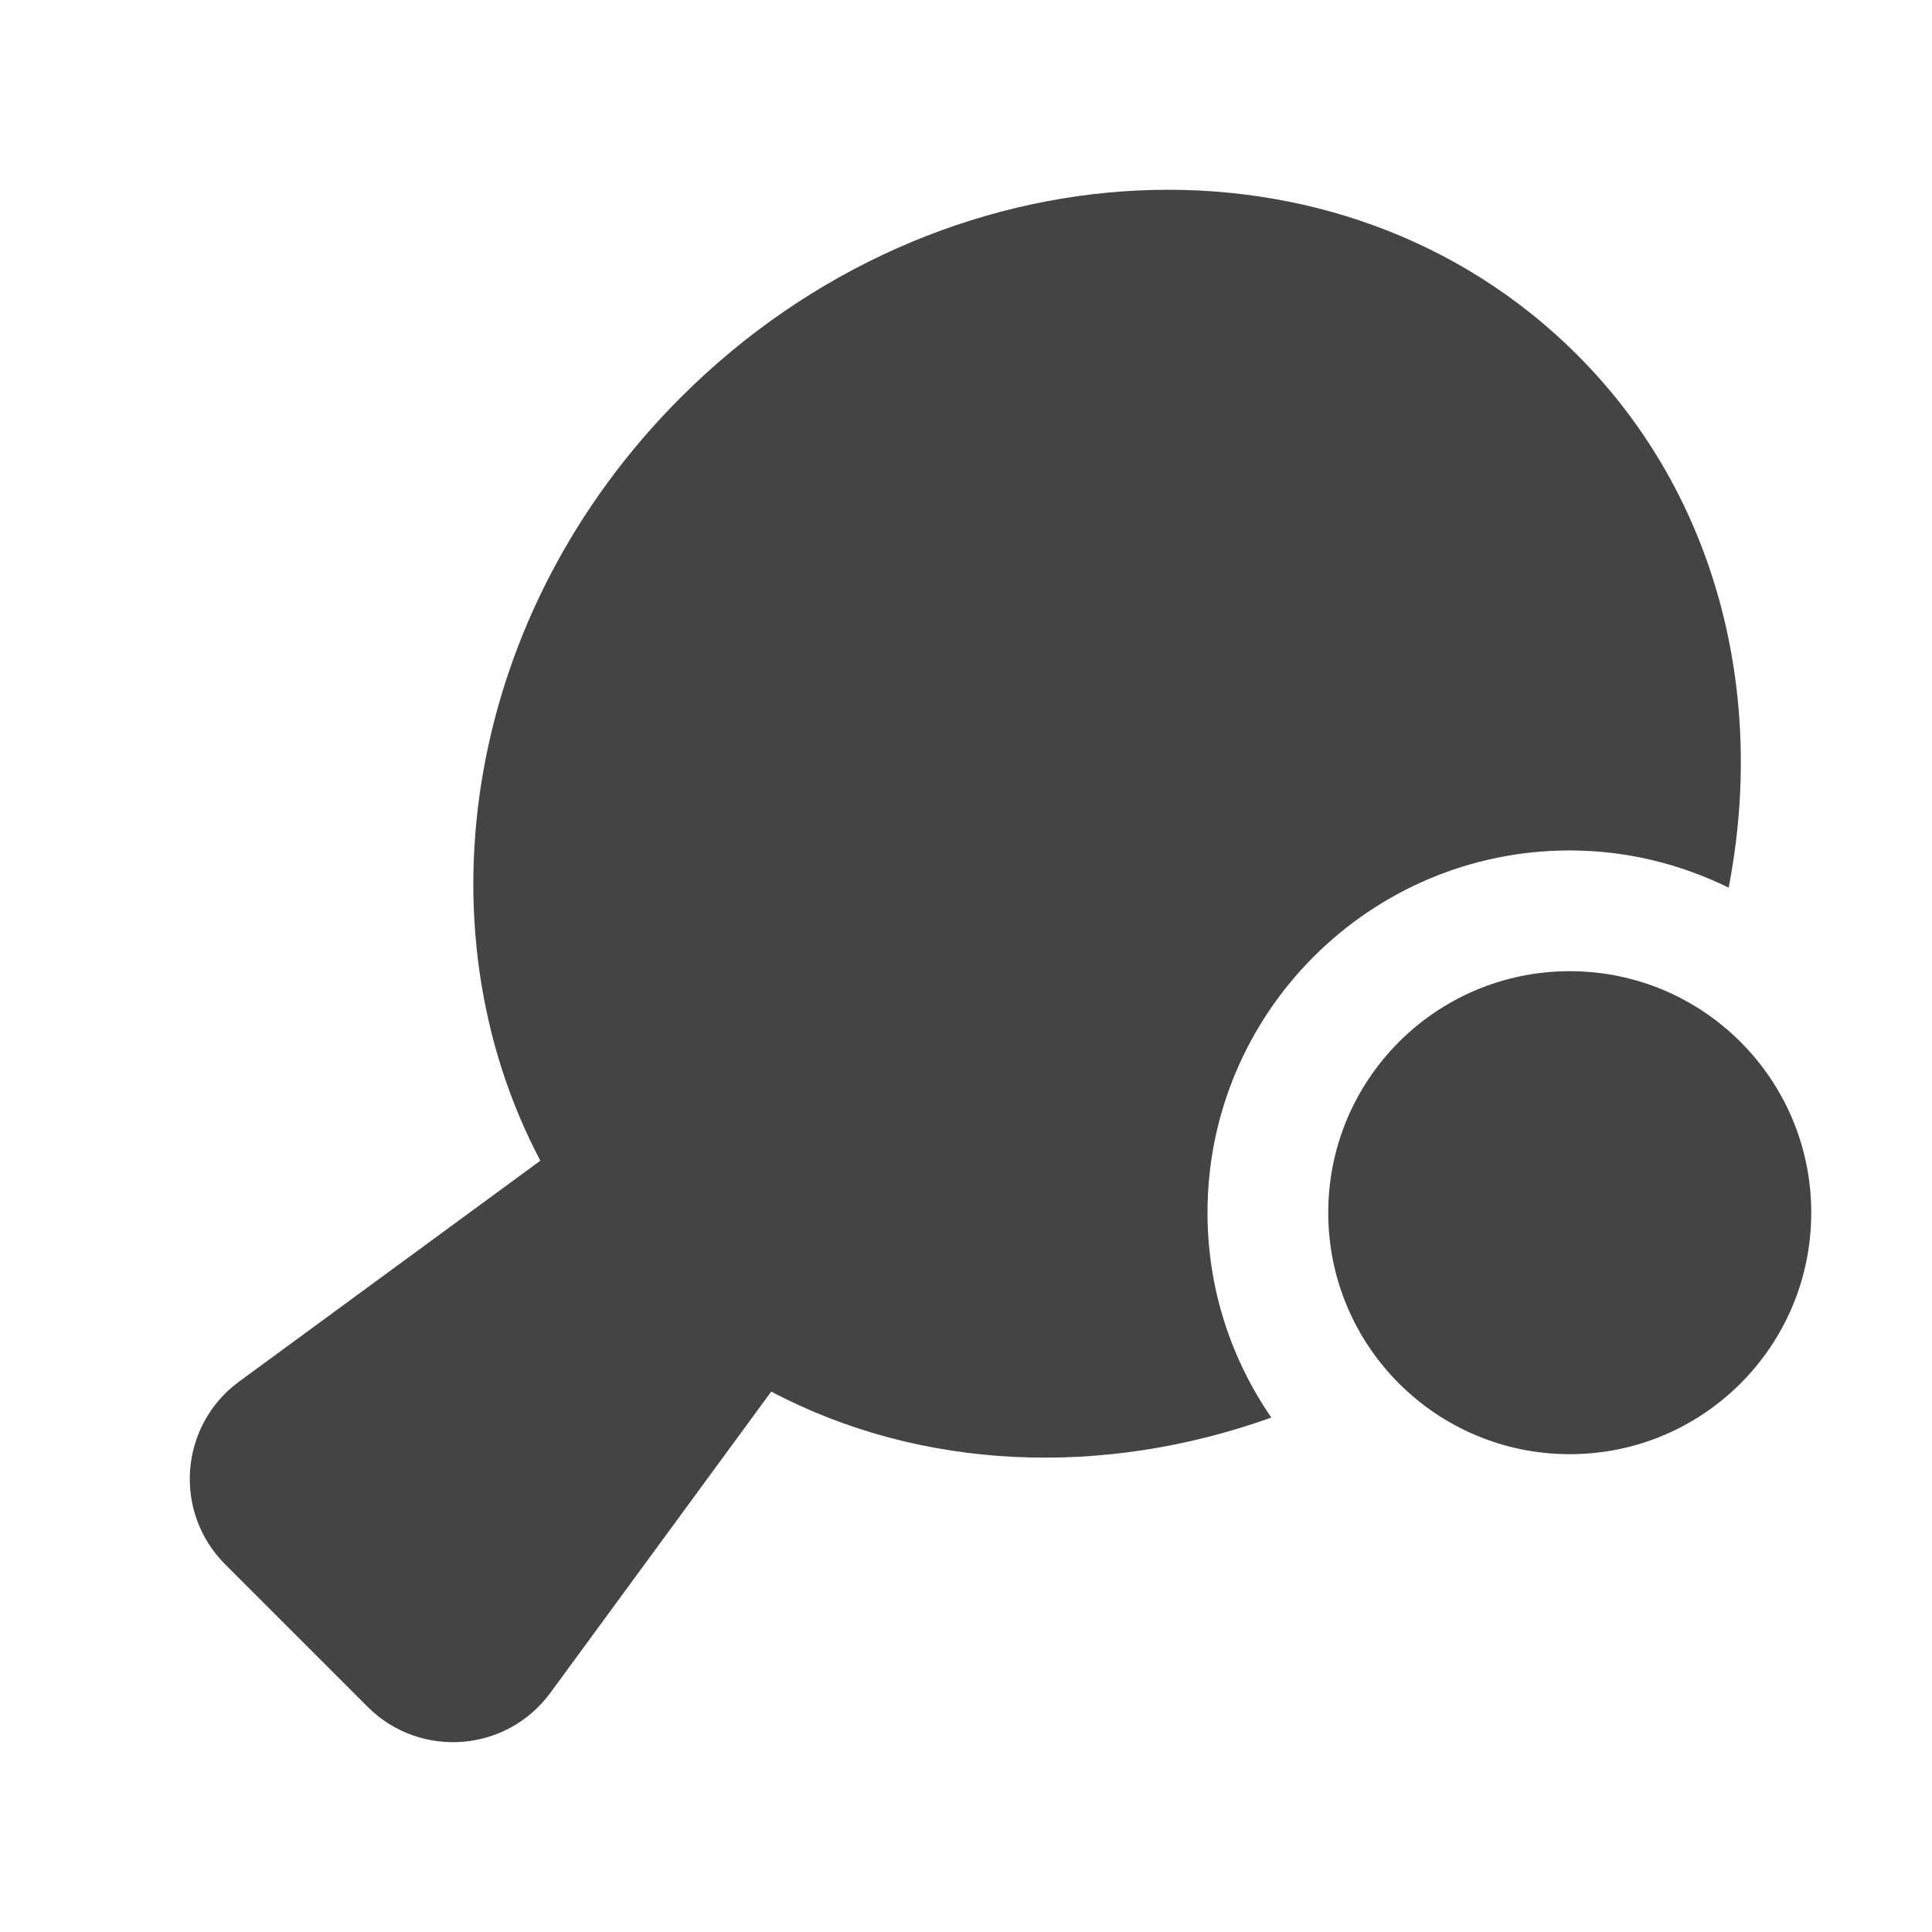 <?xml version="1.0" encoding="utf-8"?>
<!-- Generator: Adobe Illustrator 19.1.0, SVG Export Plug-In . SVG Version: 6.00 Build 0)  -->
<!DOCTYPE svg PUBLIC "-//W3C//DTD SVG 1.1//EN" "http://www.w3.org/Graphics/SVG/1.1/DTD/svg11.dtd">
<svg version="1.1" id="Layer_1" xmlns="http://www.w3.org/2000/svg" xmlns:xlink="http://www.w3.org/1999/xlink" x="0px" y="0px"
	 width="32px" height="32px" viewBox="0 0 32 32" enable-background="new 0 0 32 32" xml:space="preserve">
<circle data-color="color-2" fill="#444444" cx="26" cy="20.086" r="4"/>
<path fill="#444444" d="M20,20.086c0-3.309,2.691-6,6-6c0.945,0,1.836,0.226,2.632,0.616
	c0.62-3.197-0.182-6.498-2.509-8.825c-3.905-3.905-10.553-3.589-14.849,0.707
	c-3.566,3.566-4.38,8.747-2.324,12.641l-4.989,3.658
	c-0.989,0.725-1.098,2.16-0.232,3.027l2.36,2.36
	c0.867,0.867,2.302,0.757,3.027-0.232l3.658-4.989
	c2.486,1.313,5.5,1.429,8.283,0.43C20.392,22.514,20,21.345,20,20.086z"/>
</svg>
